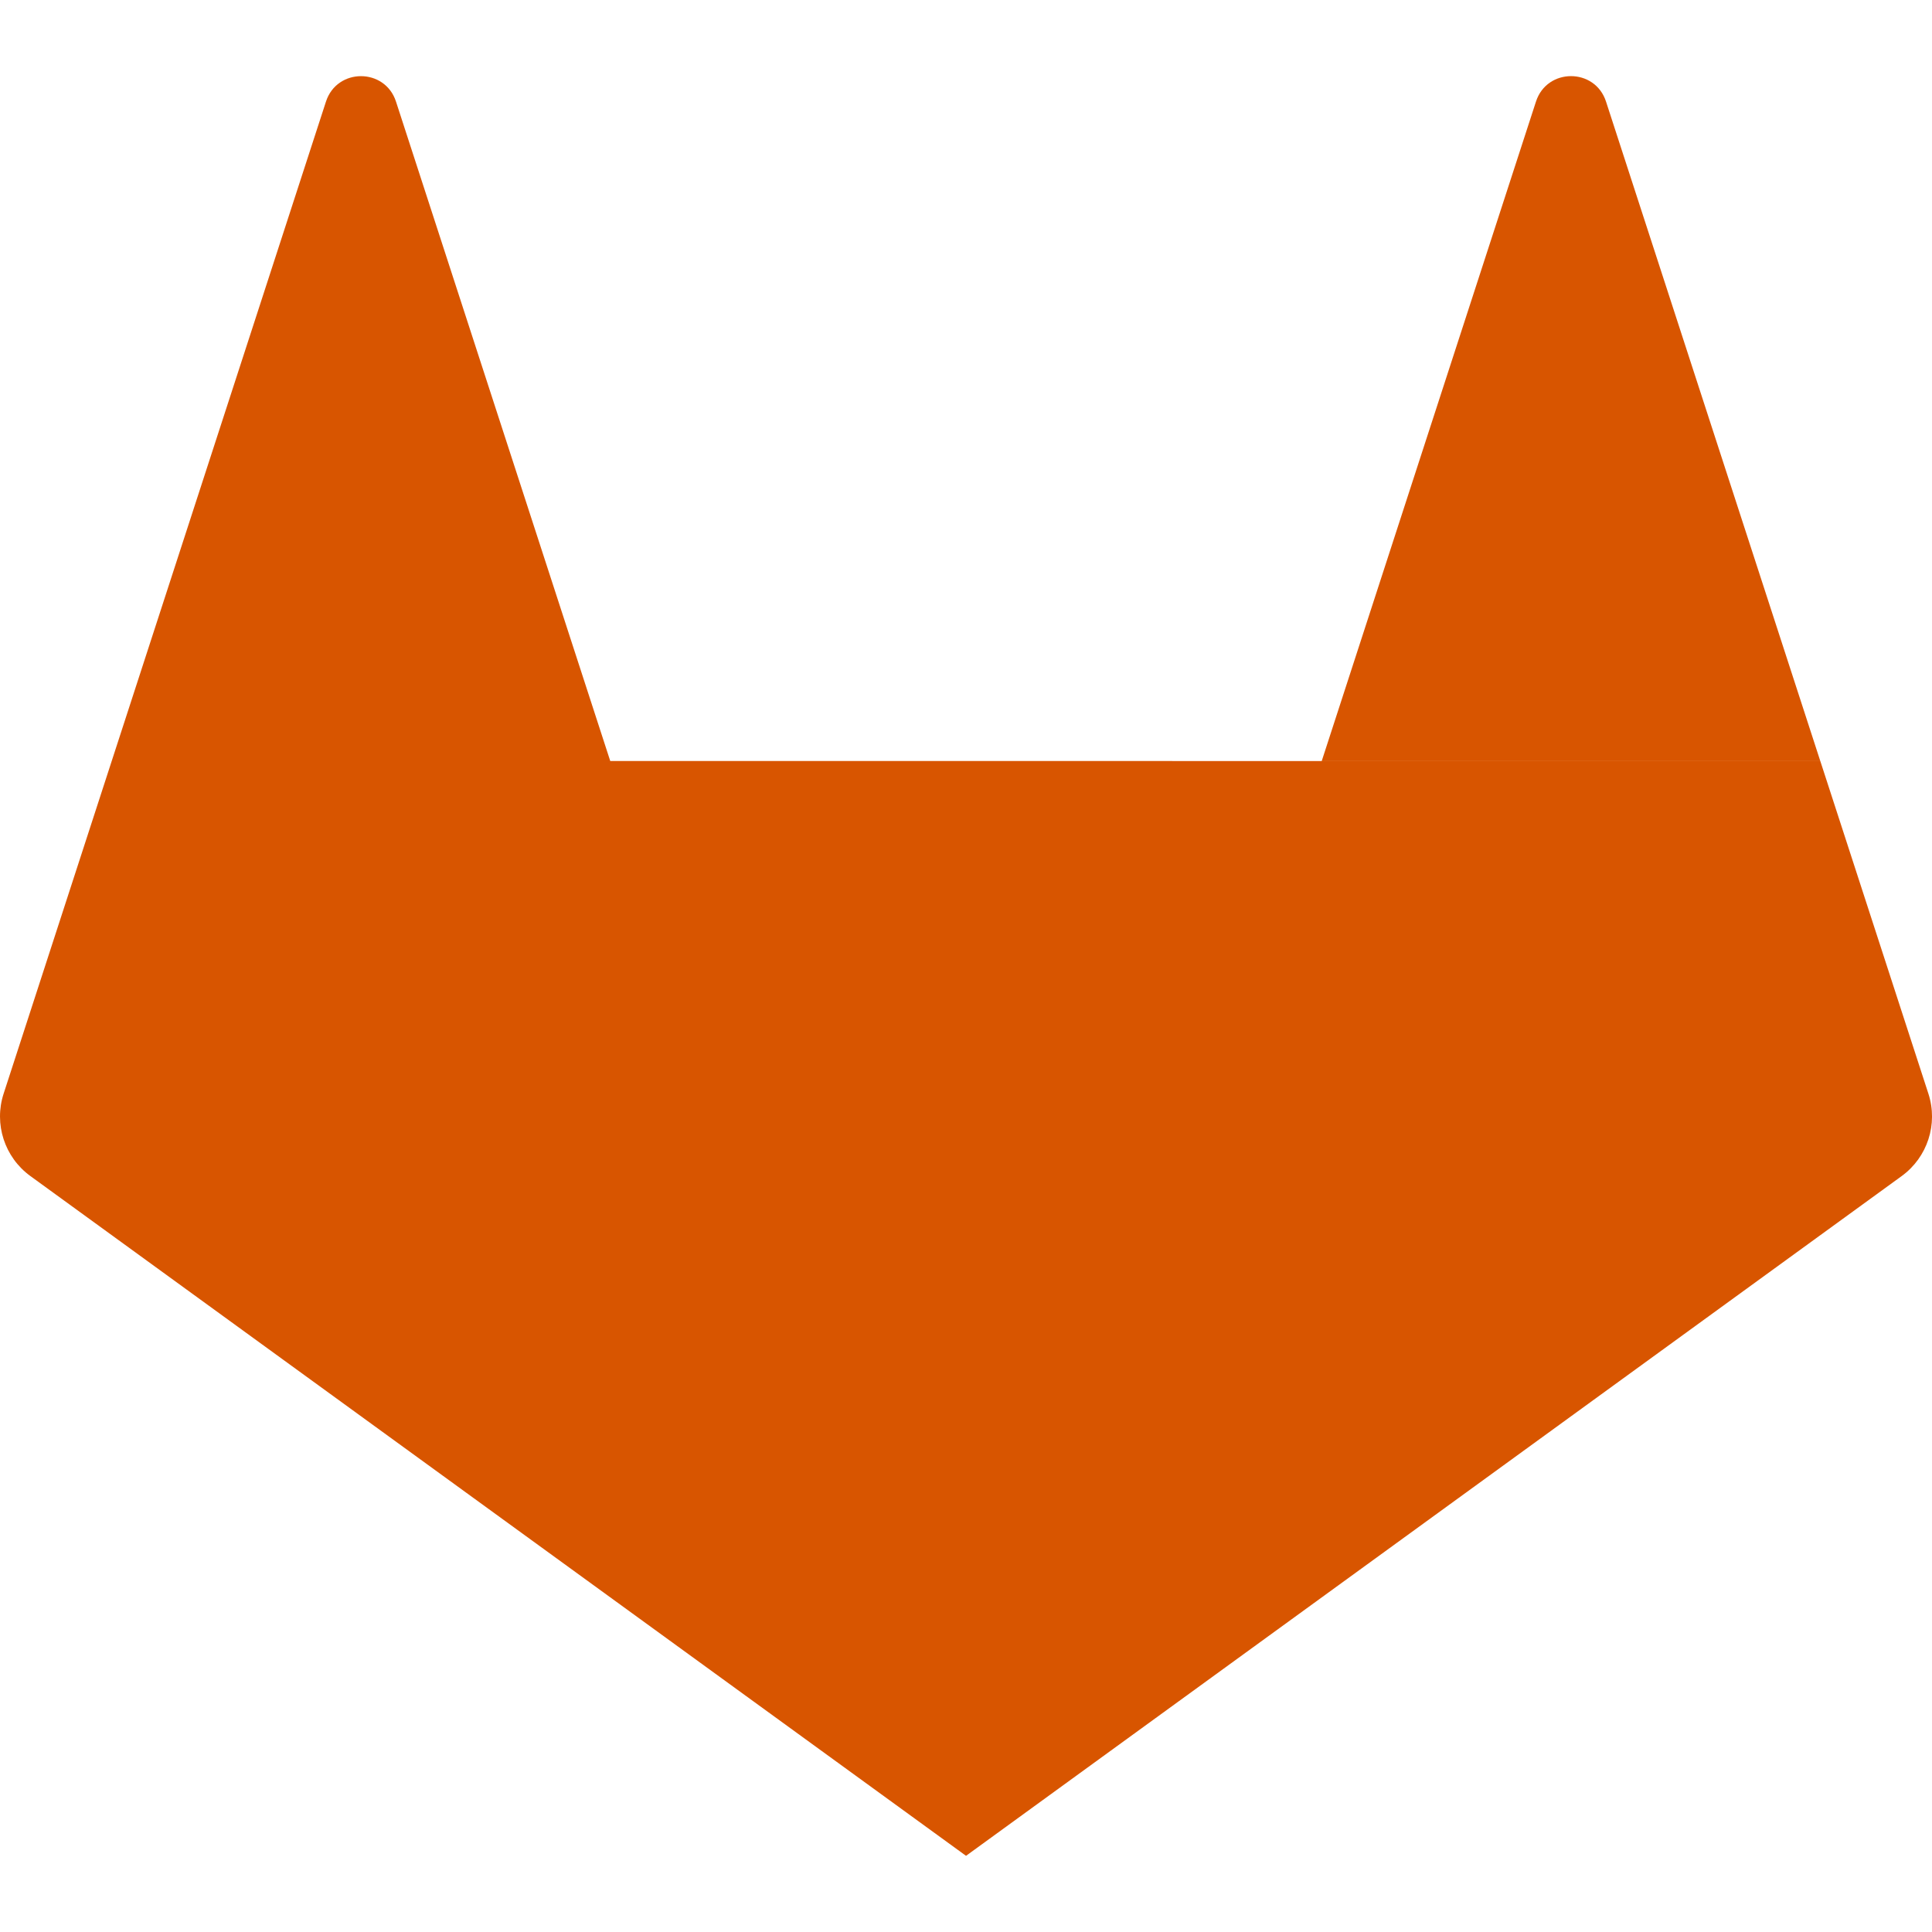 <svg xmlns="http://www.w3.org/2000/svg" height="492.51" width="492.51" version="1.1" viewBox="0 0 492.51 492.51"><path d="m92.024 19.415c-3.761 0-7.523 2.164-8.928 6.488l-54.617 168.1h127.09l-54.62-168.1c-1.405-4.325-5.168-6.488-8.93-6.488zm63.546 174.58v0.002h-127.09l-27.559 84.812c-2.513 7.736 0.241 16.212 6.822 20.992l238.52 173.29 238.51-173.28c6.581-4.78 9.336-13.256 6.822-20.992l-27.559-84.812h-127.09v-0.002zm181.37 0h127.09l-54.62-168.1c-2.809-8.649-15.045-8.649-17.855 0z" fill-rule="evenodd" fill="#d85500"/></svg>

